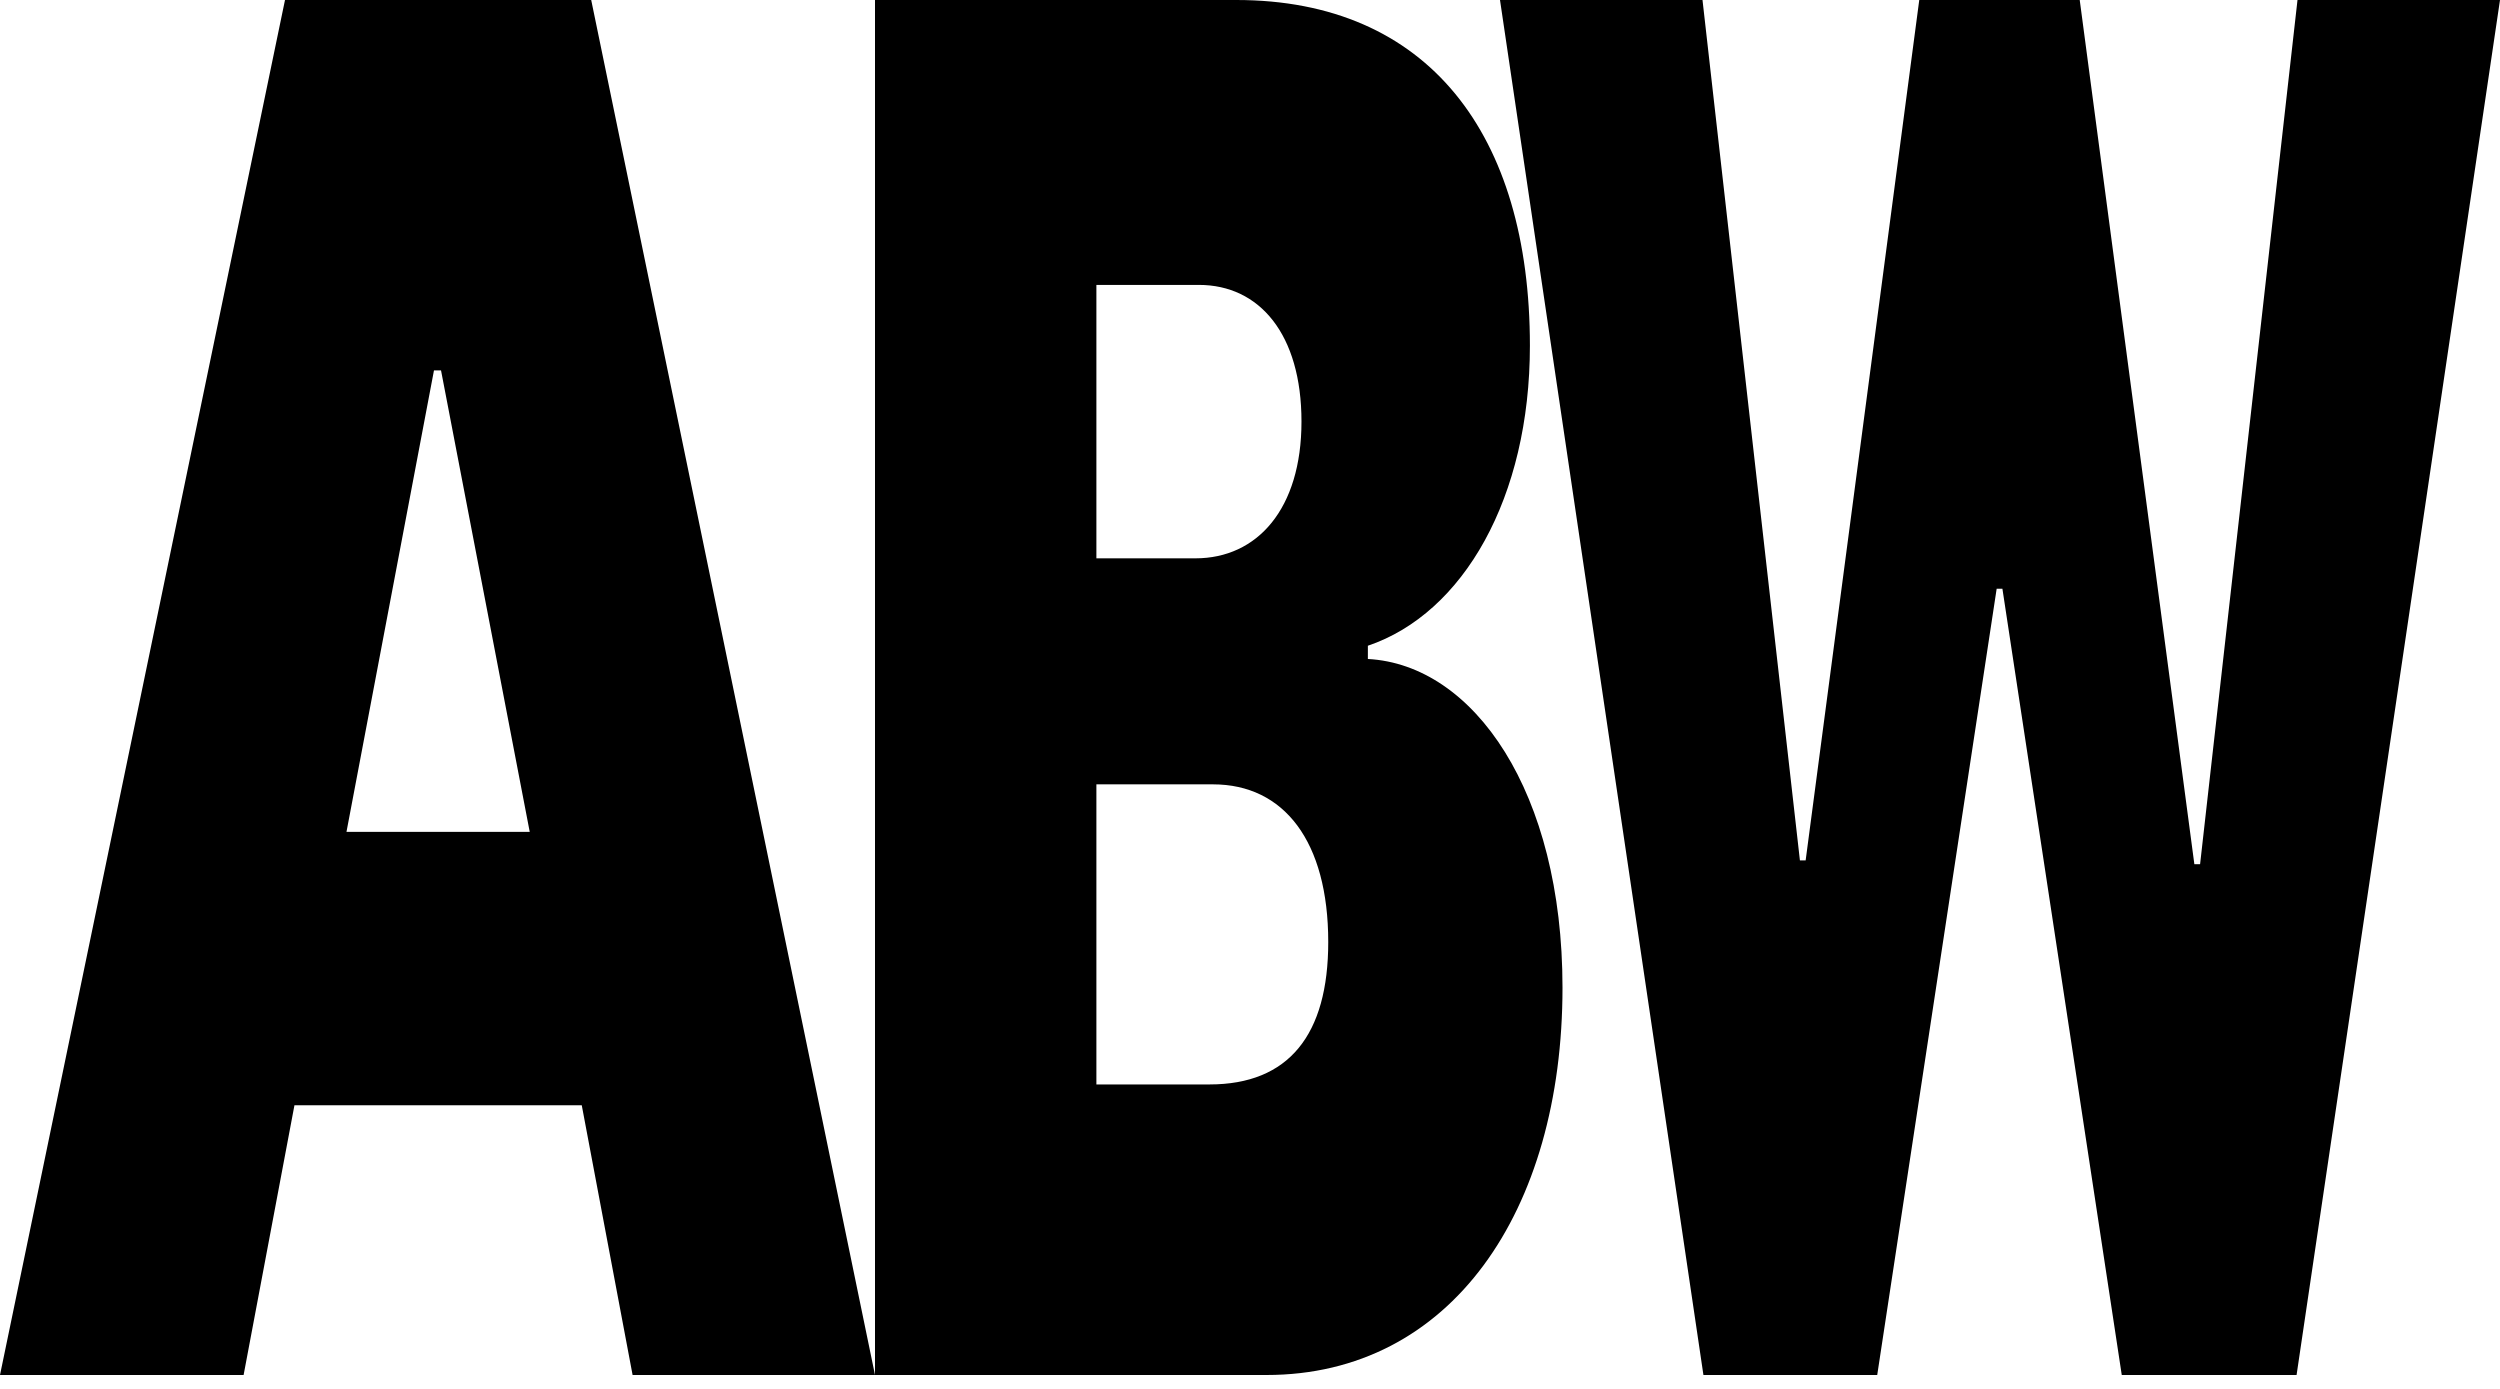 <svg width="27" height="15" viewBox="0 0 27 15" fill="none" xmlns="http://www.w3.org/2000/svg">
<path d="M18.397 14.85L16.2 0H18.387L19.439 9.292H19.501L20.728 0H22.461L23.699 9.333H23.761L24.813 0H27L24.803 14.85H22.915L21.626 6.358H21.564L20.274 14.85H18.397Z" fill="black"/>
<path d="M9.45 14.85V0H13.351C15.428 0 16.523 1.456 16.523 3.733C16.523 5.374 15.805 6.625 14.773 6.974V7.117C15.918 7.179 16.875 8.553 16.875 10.666C16.875 13.086 15.667 14.85 13.678 14.85H9.45ZM13.062 11.712C13.918 11.712 14.345 11.178 14.345 10.174C14.345 9.086 13.867 8.471 13.1 8.471H11.841V11.712H13.062ZM12.911 6.03C13.578 6.03 14.056 5.497 14.056 4.553C14.056 3.61 13.603 3.077 12.948 3.077H11.841V6.03H12.911Z" fill="black"/>
<path d="M2.631 14.85H0L3.078 0H6.385L9.45 14.85H6.832L6.283 11.937H3.18L2.631 14.85ZM3.742 8.984H5.721L4.763 4H4.687L3.742 8.984Z" fill="black"/>
</svg>
